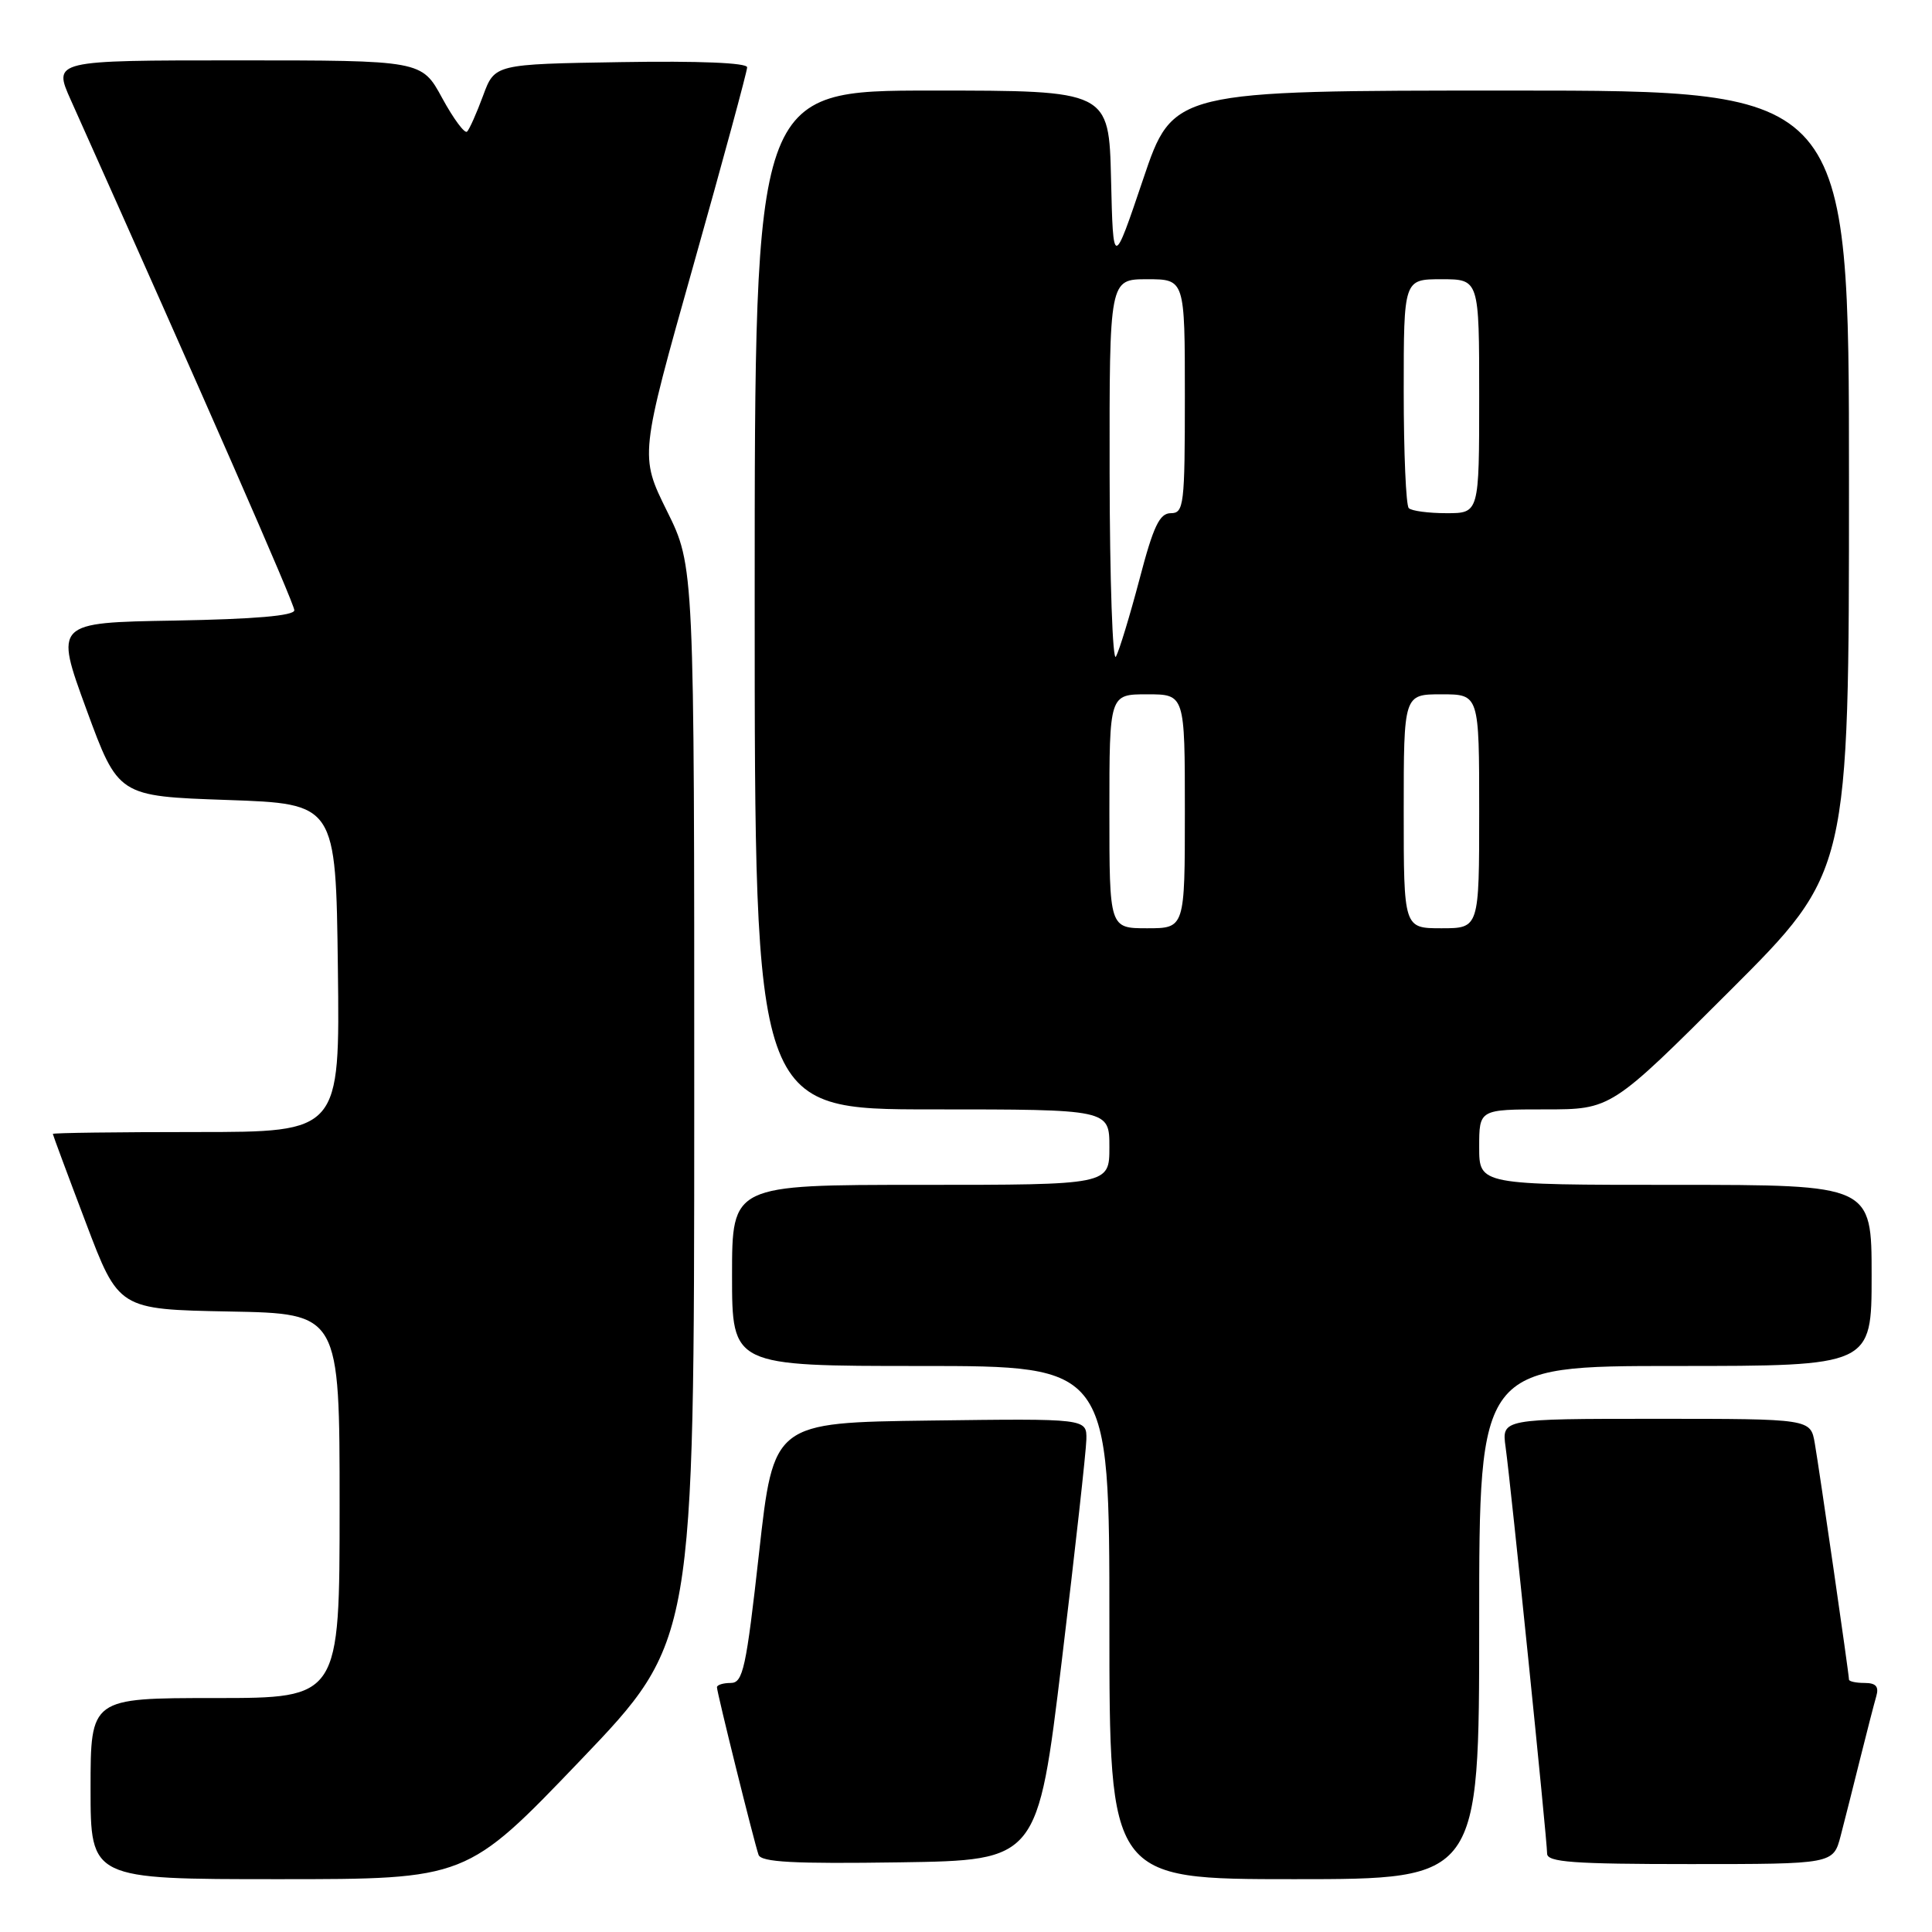 <?xml version="1.0" encoding="UTF-8" standalone="no"?>
<!DOCTYPE svg PUBLIC "-//W3C//DTD SVG 1.1//EN" "http://www.w3.org/Graphics/SVG/1.1/DTD/svg11.dtd" >
<svg xmlns="http://www.w3.org/2000/svg" xmlns:xlink="http://www.w3.org/1999/xlink" version="1.1" viewBox="0 0 256 256">
 <g >
 <path fill="currentColor"
d=" M 76.91 233.25 C 91.98 217.50 91.98 217.50 91.99 146.27 C 92.00 75.03 92.00 75.03 88.38 67.72 C 84.76 60.40 84.76 60.40 91.88 35.15 C 95.80 21.25 99.00 9.45 99.00 8.92 C 99.00 8.32 92.58 8.06 82.28 8.23 C 65.55 8.50 65.55 8.50 64.01 12.68 C 63.16 14.98 62.21 17.12 61.89 17.44 C 61.58 17.75 60.10 15.76 58.60 13.01 C 55.88 8.00 55.88 8.00 31.45 8.00 C 7.03 8.00 7.03 8.00 9.38 13.25 C 27.00 52.60 39.00 79.98 39.00 80.86 C 39.00 81.59 33.76 82.04 23.12 82.23 C 7.24 82.50 7.24 82.50 11.45 94.00 C 15.67 105.50 15.67 105.50 30.08 106.00 C 44.50 106.50 44.50 106.50 44.77 128.25 C 45.04 150.00 45.04 150.00 26.02 150.00 C 15.56 150.00 7.00 150.11 7.00 150.25 C 7.01 150.39 8.97 155.68 11.37 162.00 C 15.72 173.50 15.72 173.50 30.36 173.78 C 45.00 174.05 45.00 174.05 45.00 199.53 C 45.00 225.00 45.00 225.00 28.50 225.00 C 12.00 225.00 12.00 225.00 12.00 237.00 C 12.00 249.00 12.00 249.00 36.92 249.00 C 61.83 249.00 61.83 249.00 76.91 233.25 Z  M 196.00 215.00 C 196.00 181.00 196.00 181.00 222.00 181.00 C 248.00 181.00 248.00 181.00 248.00 169.00 C 248.00 157.00 248.00 157.00 222.00 157.00 C 196.00 157.00 196.00 157.00 196.00 152.00 C 196.00 147.00 196.00 147.00 204.74 147.00 C 213.48 147.00 213.48 147.00 229.24 131.26 C 245.00 115.52 245.00 115.52 245.00 63.76 C 245.00 12.00 245.00 12.00 200.22 12.00 C 155.43 12.00 155.43 12.00 151.47 23.75 C 147.50 35.50 147.50 35.50 147.22 23.75 C 146.94 12.00 146.94 12.00 123.47 12.00 C 100.00 12.00 100.00 12.00 100.00 79.50 C 100.00 147.00 100.00 147.00 123.50 147.00 C 147.00 147.00 147.00 147.00 147.00 152.00 C 147.00 157.00 147.00 157.00 122.00 157.00 C 97.00 157.00 97.00 157.00 97.00 169.00 C 97.00 181.00 97.00 181.00 122.00 181.00 C 147.00 181.00 147.00 181.00 147.00 215.00 C 147.00 249.00 147.00 249.00 171.50 249.00 C 196.00 249.00 196.00 249.00 196.00 215.00 Z  M 140.70 220.00 C 142.46 205.43 143.92 192.25 143.95 190.73 C 144.00 187.96 144.00 187.96 123.25 188.23 C 102.50 188.50 102.50 188.50 100.58 205.75 C 98.87 221.08 98.45 223.00 96.83 223.00 C 95.82 223.00 95.00 223.26 95.00 223.57 C 95.00 224.27 99.90 244.00 100.51 245.77 C 100.85 246.75 105.14 246.98 119.23 246.77 C 137.50 246.50 137.50 246.50 140.70 220.00 Z  M 243.90 243.25 C 244.44 241.19 245.60 236.57 246.49 233.00 C 247.38 229.43 248.34 225.71 248.62 224.75 C 248.99 223.48 248.57 223.00 247.07 223.00 C 245.93 223.00 245.00 222.80 245.00 222.55 C 245.00 221.85 241.09 194.84 240.47 191.25 C 239.91 188.00 239.91 188.00 219.44 188.00 C 198.98 188.00 198.98 188.00 199.50 191.75 C 200.18 196.58 205.00 243.78 205.00 245.61 C 205.00 246.75 208.46 247.00 223.96 247.00 C 242.92 247.00 242.92 247.00 243.90 243.25 Z  M 147.00 107.50 C 147.00 92.00 147.00 92.00 152.00 92.00 C 157.00 92.00 157.00 92.00 157.00 107.50 C 157.00 123.00 157.00 123.00 152.00 123.00 C 147.00 123.00 147.00 123.00 147.00 107.50 Z  M 186.00 107.50 C 186.00 92.00 186.00 92.00 191.00 92.00 C 196.00 92.00 196.00 92.00 196.00 107.50 C 196.00 123.00 196.00 123.00 191.00 123.00 C 186.00 123.00 186.00 123.00 186.00 107.50 Z  M 147.03 62.75 C 147.00 37.00 147.00 37.00 152.00 37.00 C 157.00 37.00 157.00 37.00 157.00 52.50 C 157.00 66.94 156.87 68.00 155.14 68.00 C 153.65 68.00 152.83 69.71 150.99 76.75 C 149.72 81.56 148.32 86.17 147.87 87.00 C 147.43 87.83 147.05 76.91 147.03 62.75 Z  M 186.67 67.33 C 186.30 66.97 186.00 59.99 186.00 51.83 C 186.00 37.00 186.00 37.00 191.00 37.00 C 196.00 37.00 196.00 37.00 196.00 52.50 C 196.00 68.00 196.00 68.00 191.67 68.00 C 189.28 68.00 187.03 67.70 186.67 67.33 Z "/>
</g>
</svg>